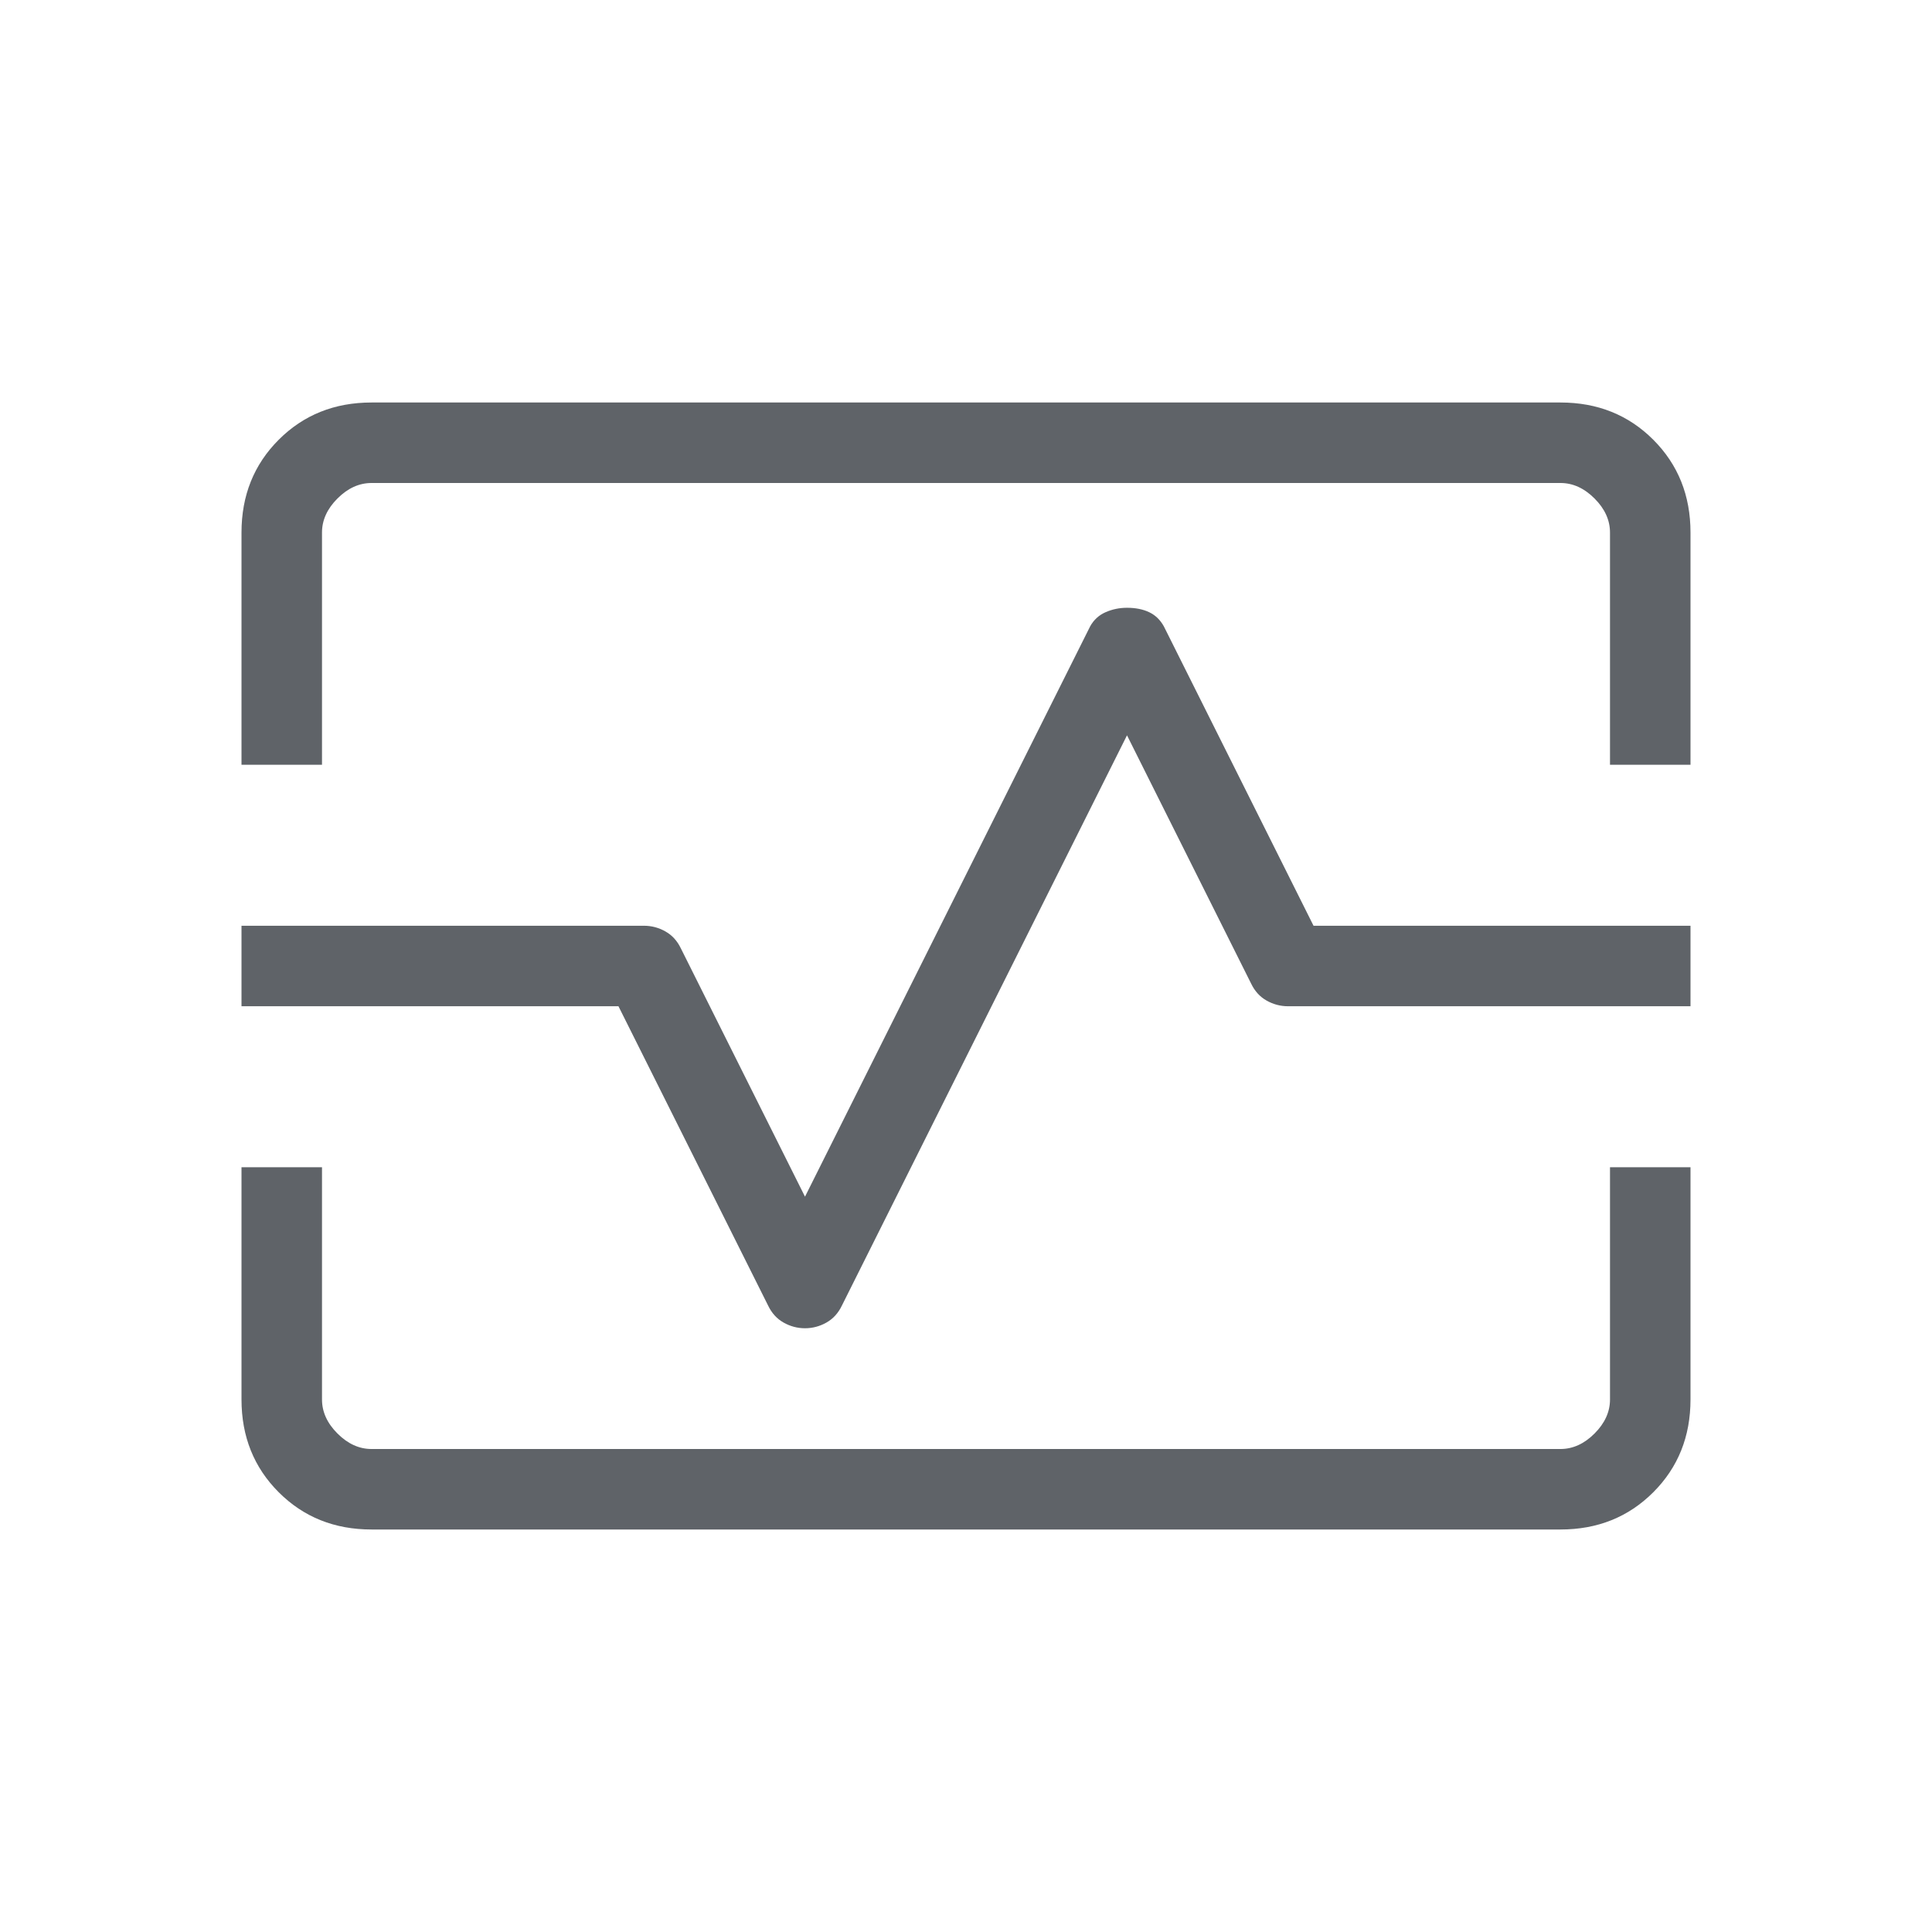 <svg xmlns="http://www.w3.org/2000/svg" height="24px" viewBox="0 -960 960 960" width="24px" fill="#5f6368"><path d="M120-580v-115.38q0-27.62 18.5-46.12Q157-760 184.62-760h590.76q27.62 0 46.12 18.5Q840-723 840-695.38V-580h-40v-115.38q0-9.24-7.69-16.93-7.69-7.69-16.93-7.69H184.62q-9.24 0-16.93 7.69-7.69 7.69-7.69 16.93V-580h-40Zm64.62 380q-27.62 0-46.12-18.5Q120-237 120-264.62V-380h40v115.38q0 9.24 7.69 16.93 7.69 7.69 16.93 7.69h590.76q9.24 0 16.93-7.69 7.69-7.69 7.69-16.93V-380h40v115.38q0 27.62-18.5 46.12Q803-200 775.38-200H184.62ZM400-300q5.62 0 10.62-2.81 5-2.81 7.69-8.42L560-594.62l61.69 123.39q2.69 5.61 7.69 8.42 5 2.81 10.62 2.81h200v-40H652.69l-74.38-148.77q-2.69-4.85-7.31-7.04-4.62-2.19-11-2.19-5.62 0-10.62 2.19-5 2.19-7.69 7.04L400-365.38l-61.69-123.39q-2.69-5.61-7.69-8.42-5-2.81-10.62-2.81H120v40h187.31l74.38 148.77q2.69 5.61 7.69 8.42 5 2.81 10.62 2.81Zm80-180Z"/></svg>